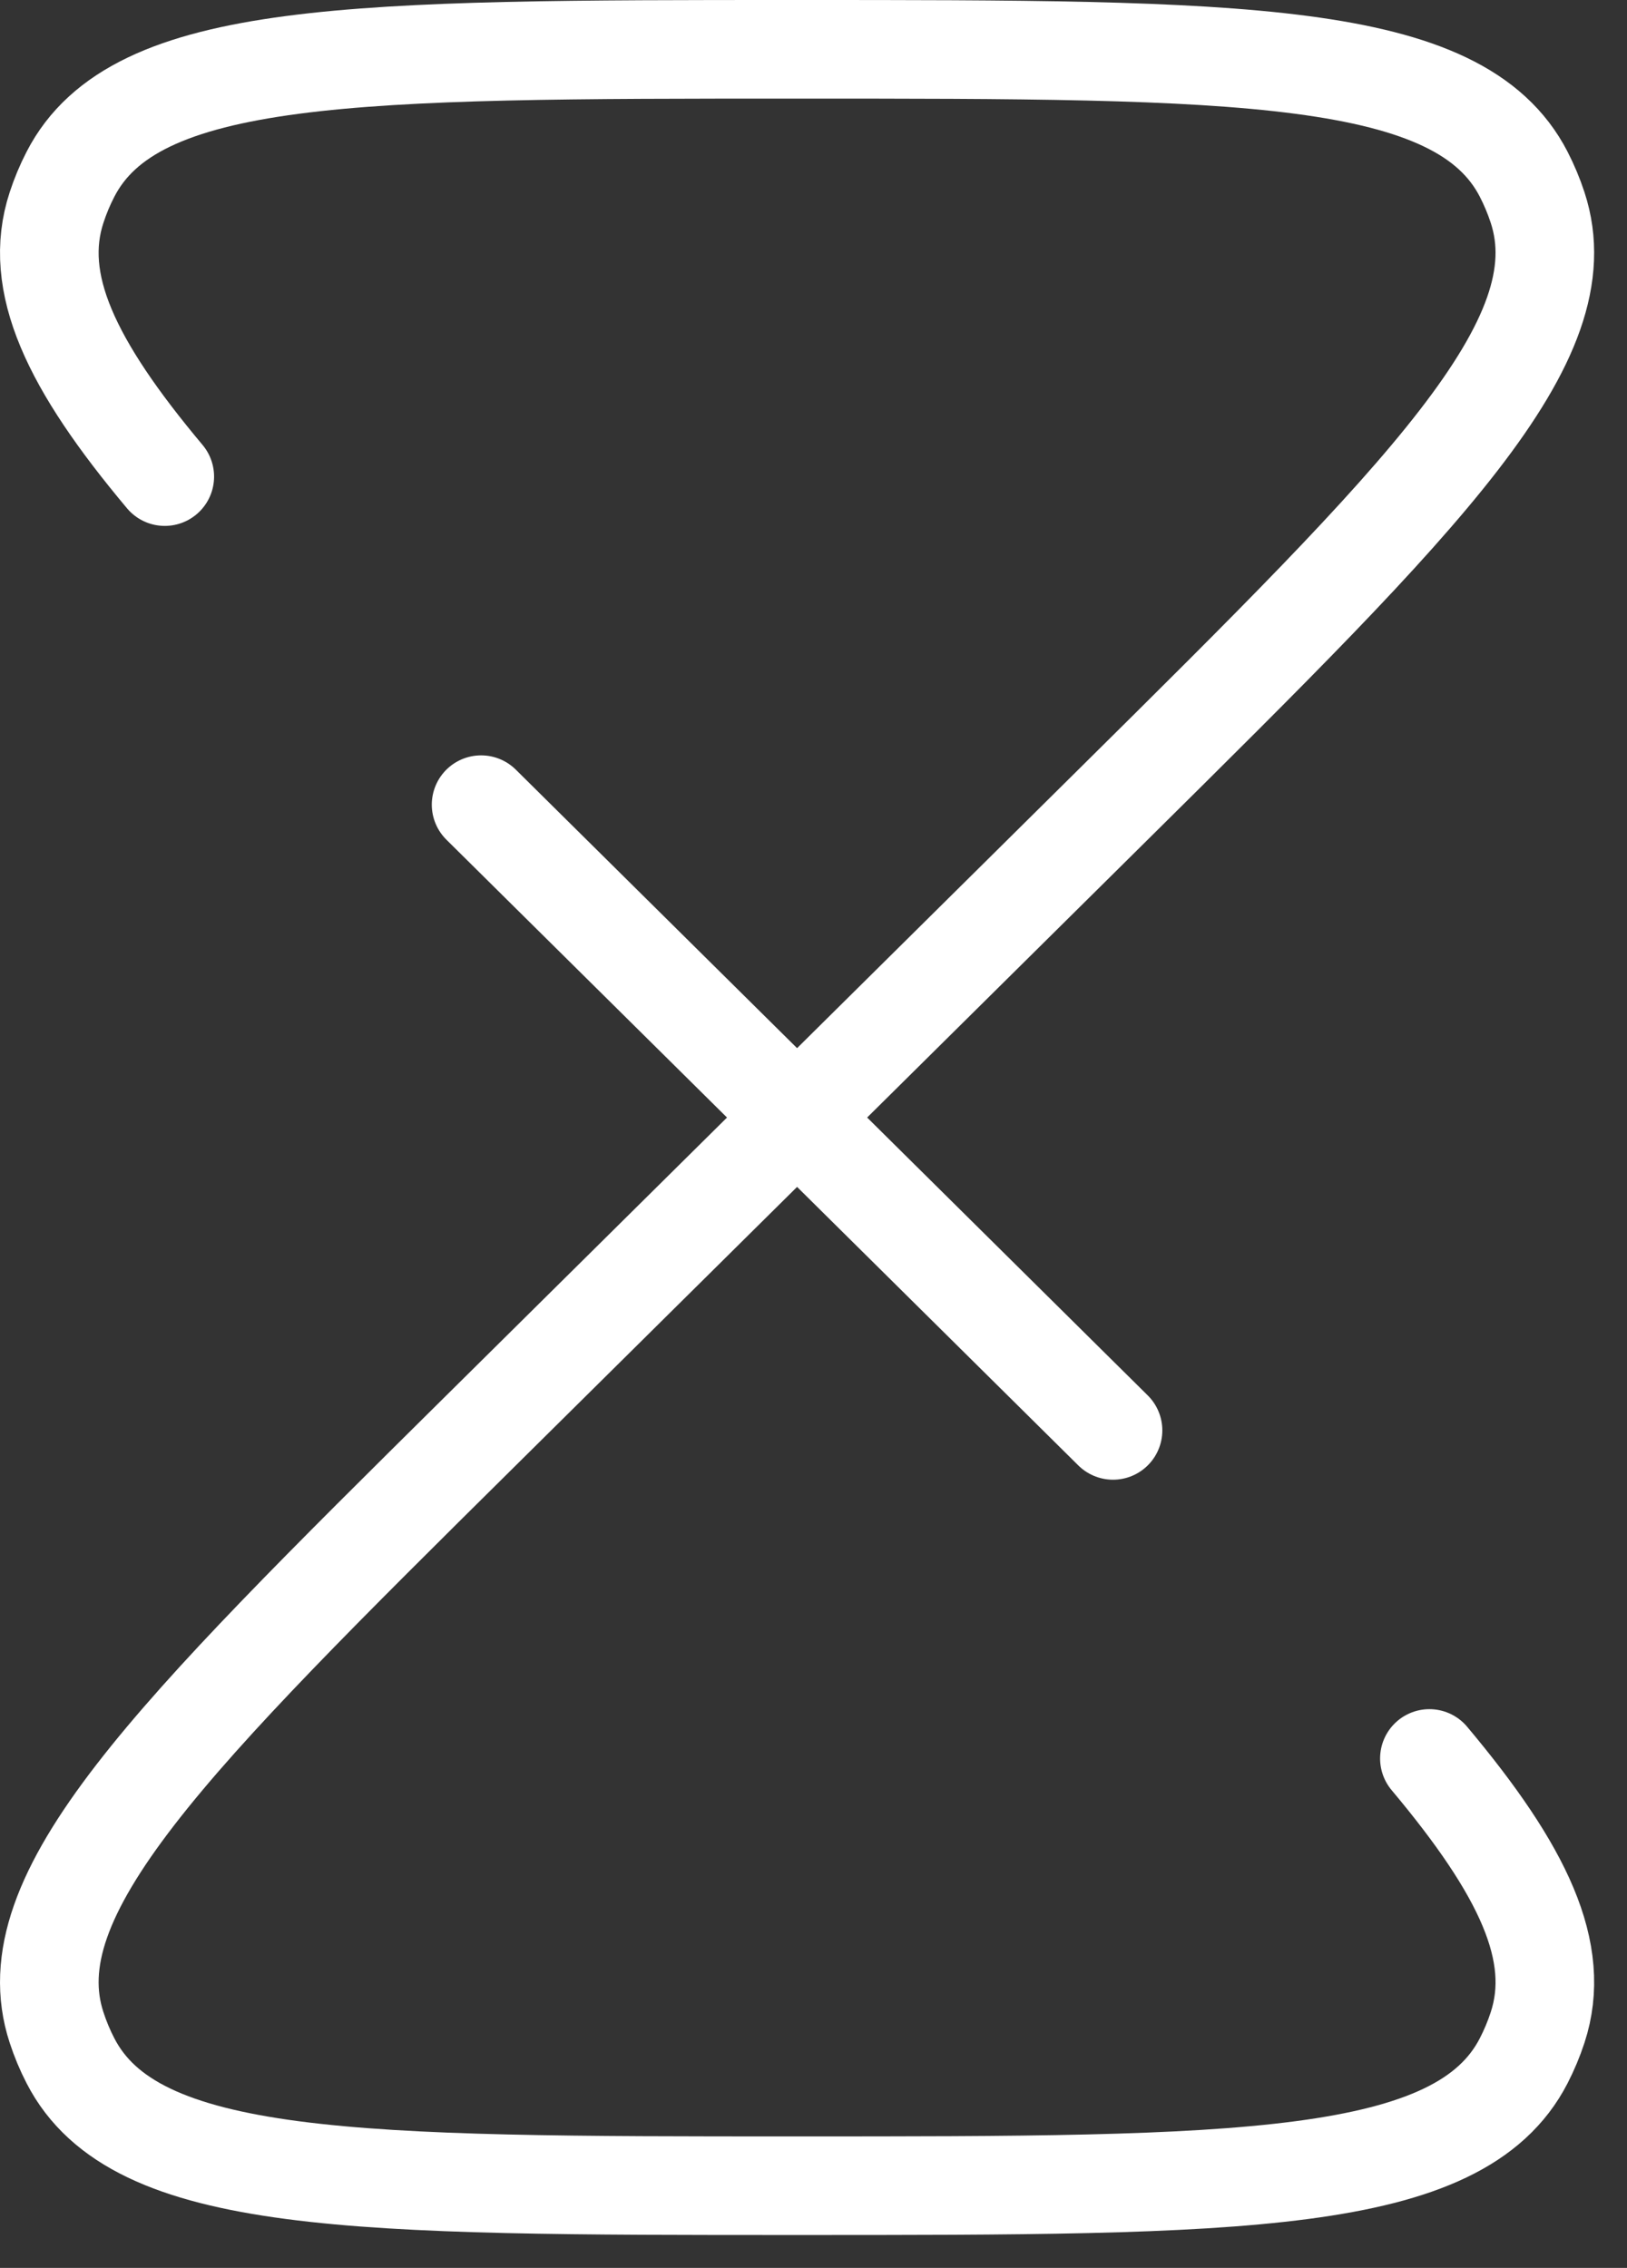 <svg width="33" height="46" viewBox="0 0 33 46" fill="none" xmlns="http://www.w3.org/2000/svg">
<rect x="0" y="0" width="33" height="46" fill="#333333" stroke="none"/>
<path d="M16.167 22.667L9.758 29.013C3.426 35.283 0.26 38.418 1.147 41.123C1.223 41.356 1.317 41.582 1.43 41.8C2.734 44.333 7.212 44.333 16.167 44.333C25.122 44.333 29.599 44.333 30.904 41.8C31.016 41.582 31.111 41.356 31.187 41.123C31.686 39.601 30.901 37.943 28.992 35.667M16.167 22.667L22.575 29.013M16.167 22.667L22.575 16.321C28.907 10.05 32.073 6.915 31.187 4.21C31.111 3.977 31.016 3.751 30.904 3.533C29.599 1 25.122 1 16.167 1C7.212 1 2.734 1 1.43 3.533C1.317 3.751 1.223 3.977 1.147 4.21C0.648 5.732 1.432 7.39 3.342 9.667M16.167 22.667L9.758 16.321" stroke="white" stroke-width="2" stroke-linecap="round"/>
</svg>
